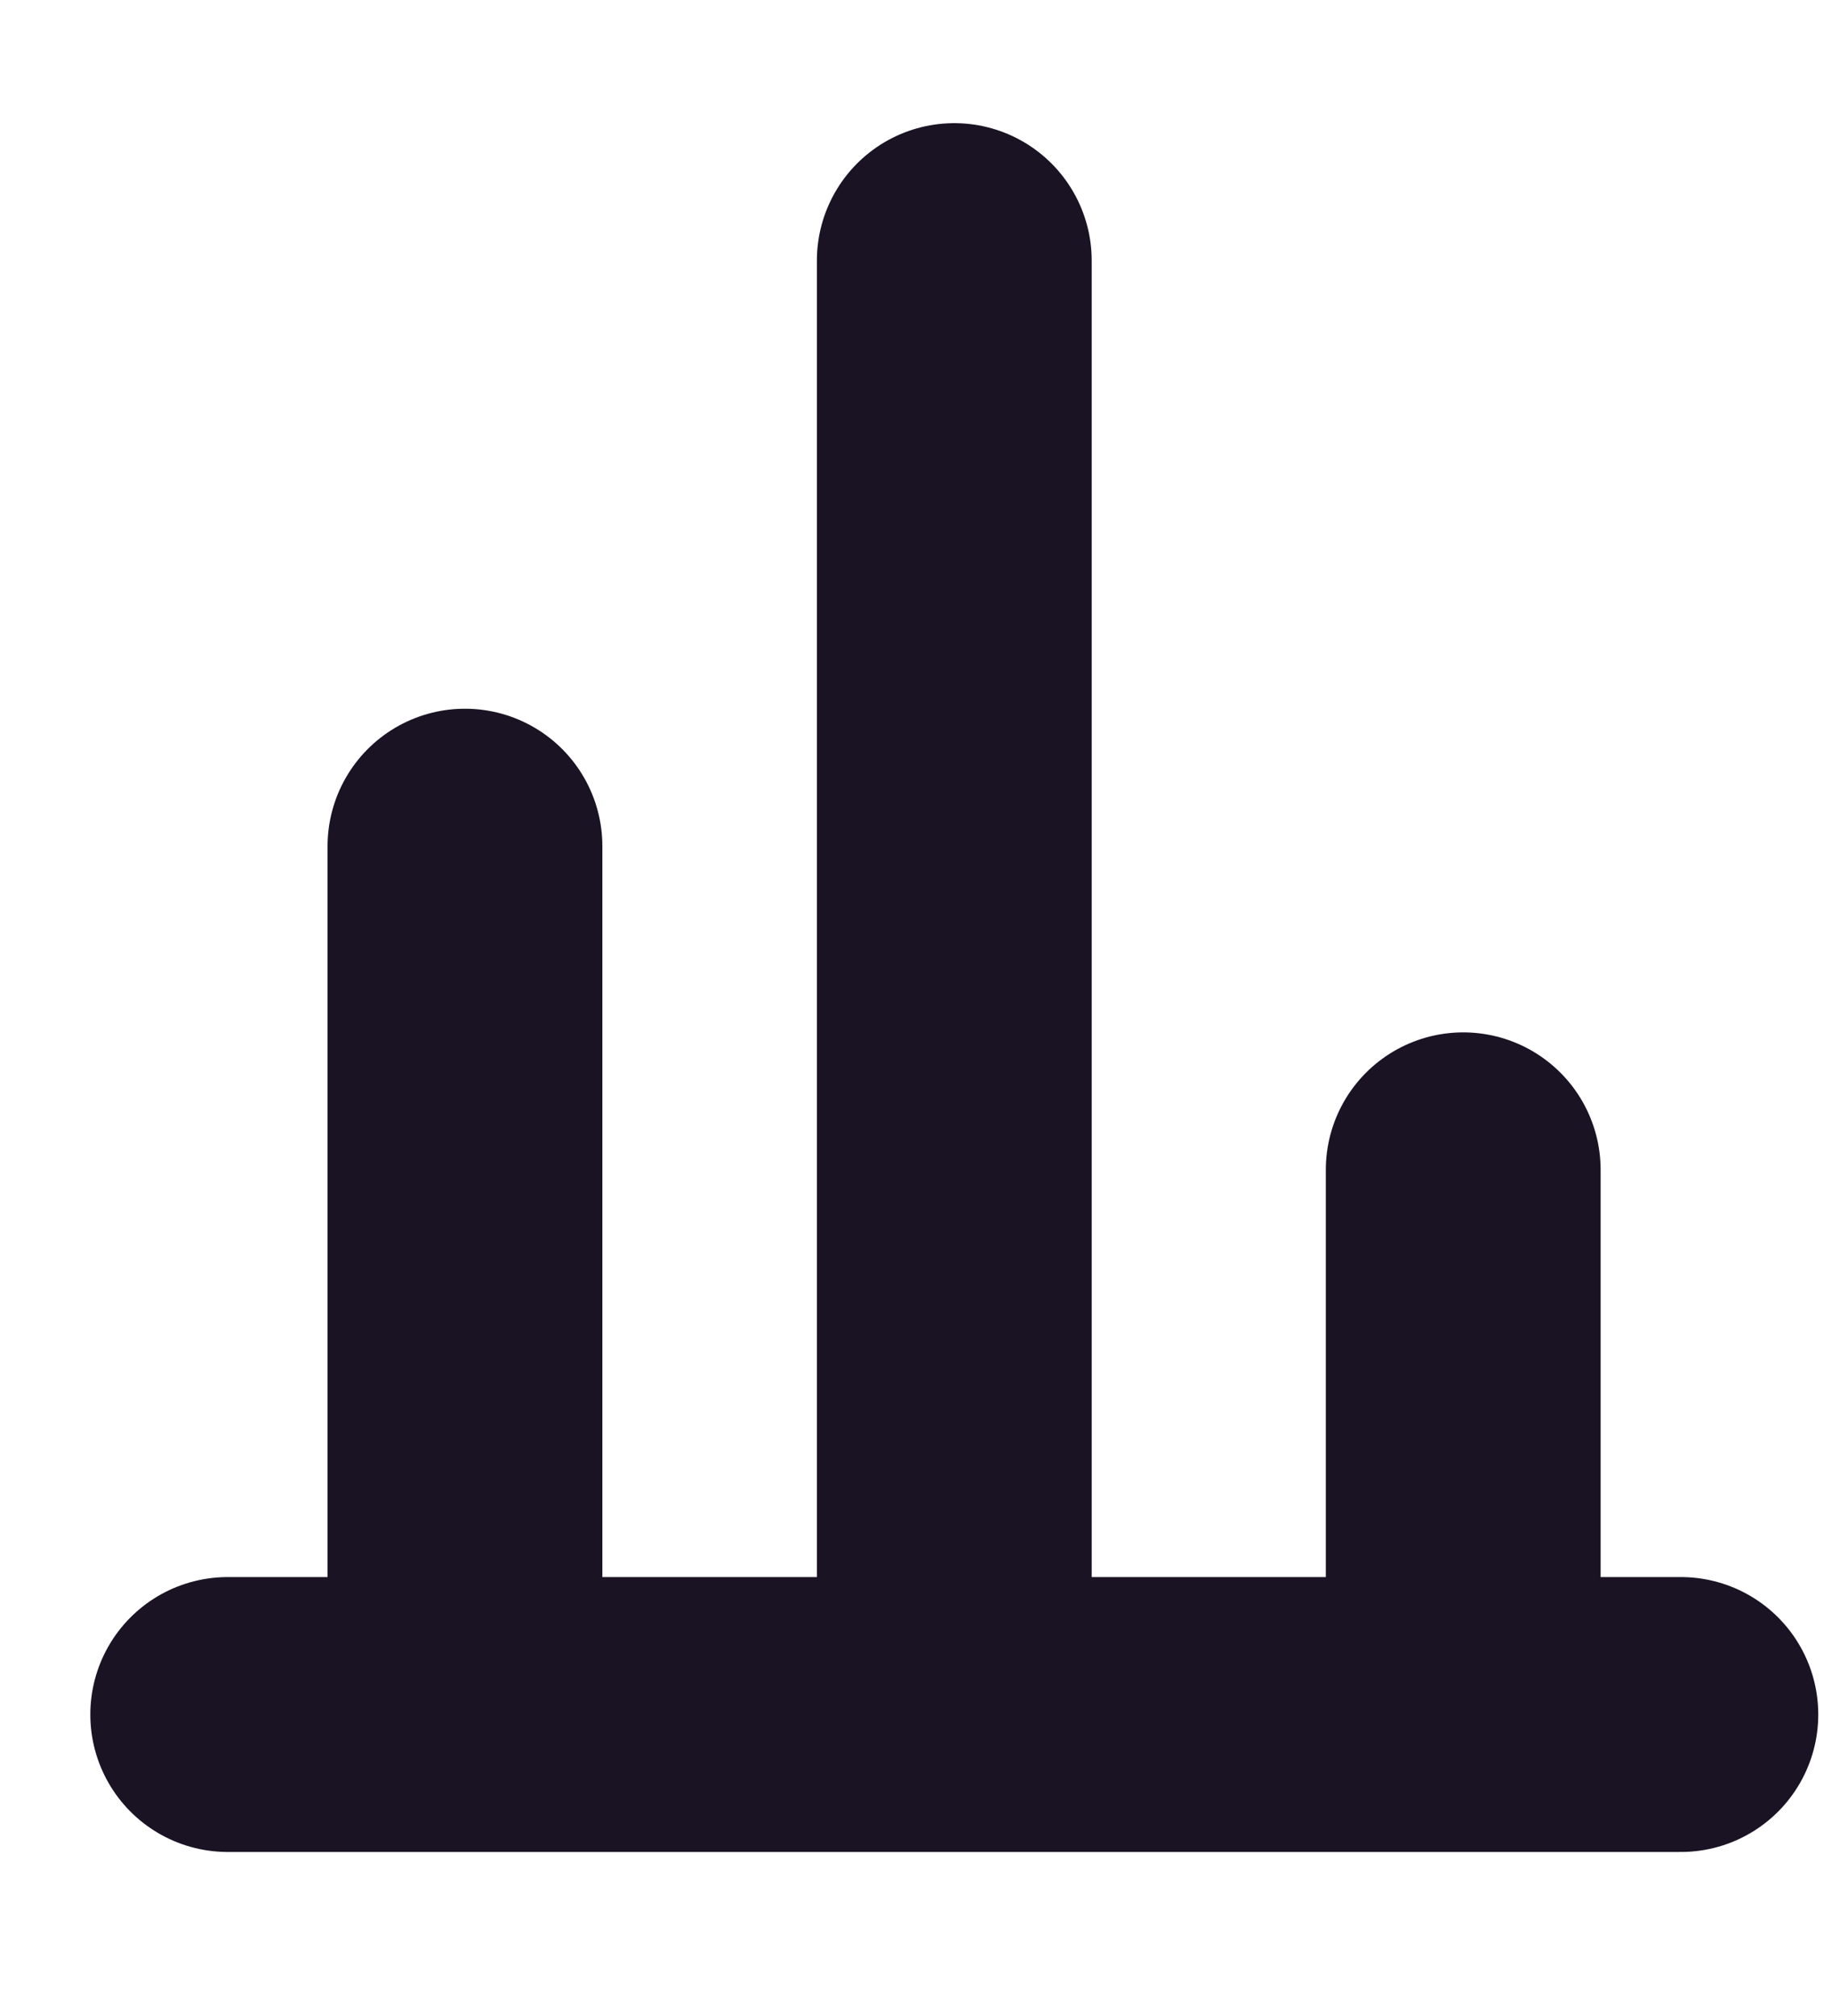 <svg width="10" height="11" viewBox="0 0 10 11" fill="none" xmlns="http://www.w3.org/2000/svg">
<g id="Group 1188">
<path id="Line 37" d="M2.538 4.617L2.538 9.354" stroke="#1A1323" stroke-width="1.5" stroke-linecap="round"/>
<path id="Line 40" d="M7.987 6.383L7.987 9.354" stroke="#1A1323" stroke-width="1.5" stroke-linecap="round"/>
<path id="Line 38" d="M5.209 1.422L5.209 9.354" stroke="#1A1323" stroke-width="1.5" stroke-linecap="round"/>
<path id="Line 41" d="M9.175 9.355L1.243 9.355" stroke="#1A1323" stroke-width="1.5" stroke-linecap="round"/>
</g>
</svg>

